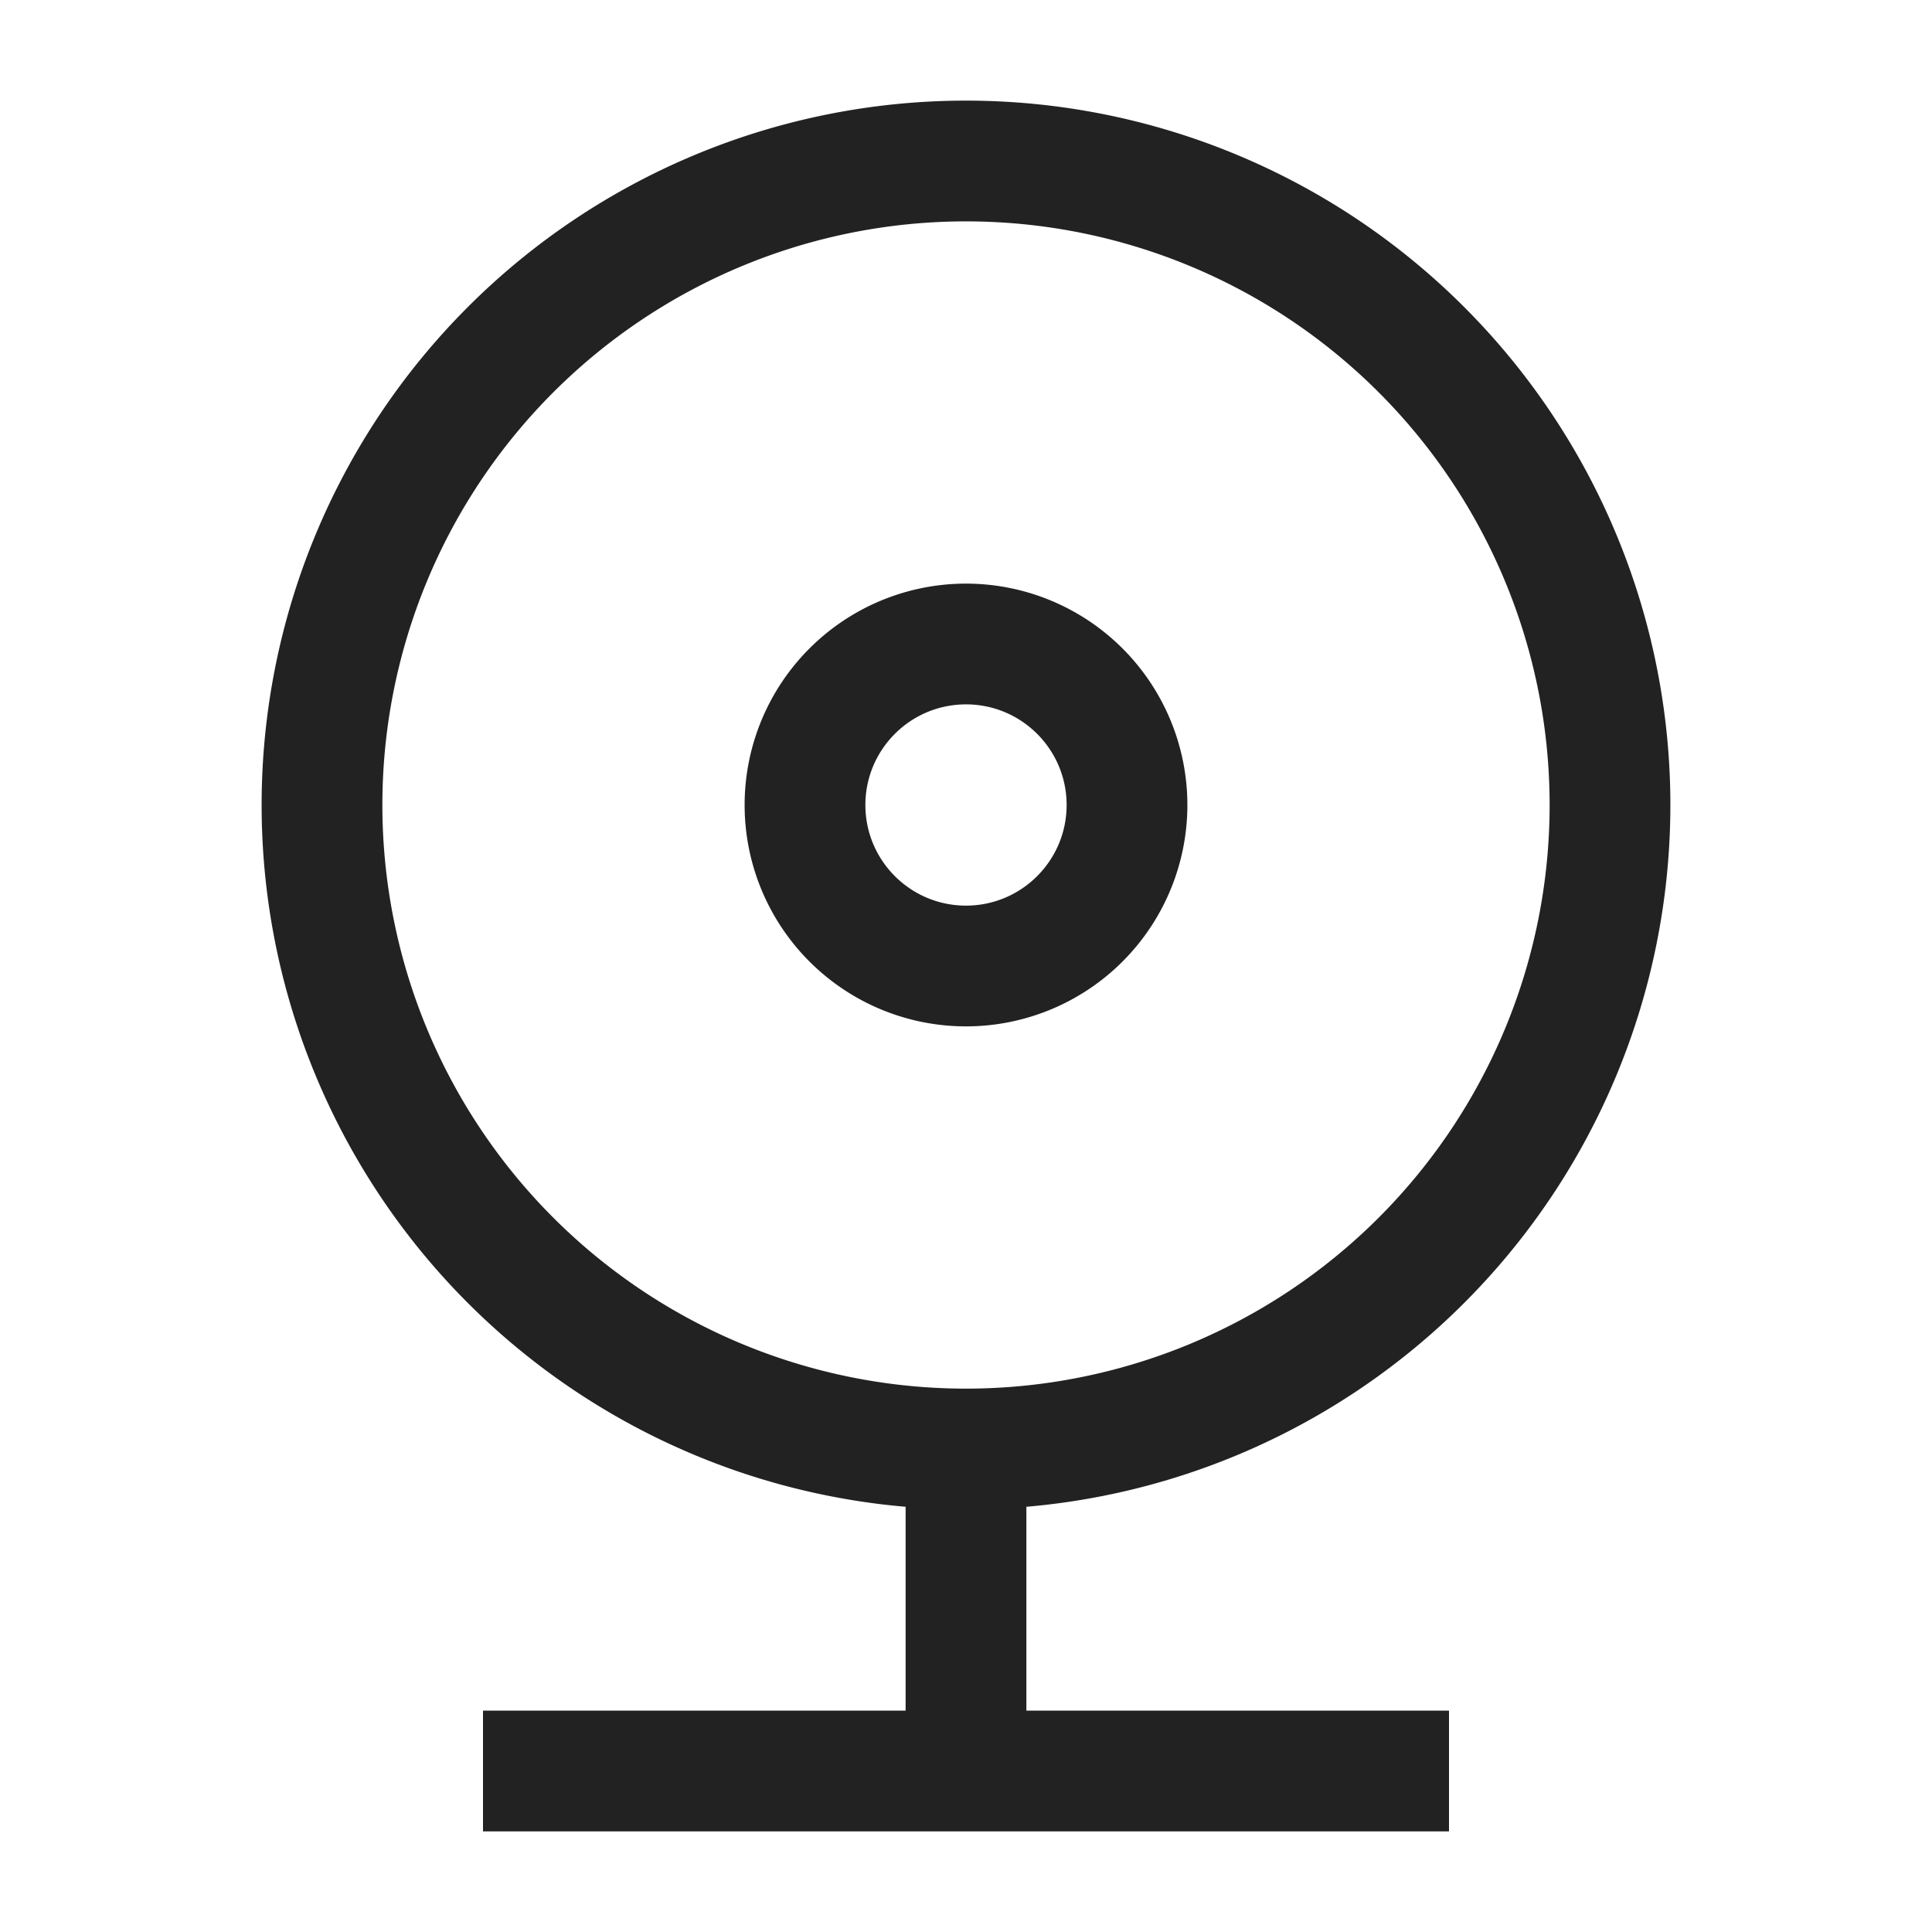 <svg xmlns="http://www.w3.org/2000/svg" width="24" height="24" fill="none"><path fill="#222" d="M11.25 22a.75.75 0 0 0 1.5 0h-1.5ZM6 22.75h12v-1.5H6v1.5Zm6.75-.75v-4h-1.5v4h1.5Zm6.5-12A7.25 7.25 0 0 1 12 17.25v1.5A8.75 8.75 0 0 0 20.75 10h-1.5ZM12 17.25A7.25 7.25 0 0 1 4.75 10h-1.5A8.75 8.75 0 0 0 12 18.75v-1.5ZM4.75 10A7.25 7.25 0 0 1 12 2.75v-1.5A8.75 8.75 0 0 0 3.25 10h1.5ZM12 2.75A7.25 7.25 0 0 1 19.25 10h1.5A8.75 8.75 0 0 0 12 1.25v1.5ZM13.25 10c0 .69-.56 1.25-1.25 1.25v1.5A2.75 2.75 0 0 0 14.75 10h-1.5ZM12 11.25c-.69 0-1.25-.56-1.25-1.25h-1.5A2.75 2.75 0 0 0 12 12.75v-1.5ZM10.75 10c0-.69.56-1.25 1.25-1.25v-1.5A2.75 2.75 0 0 0 9.25 10h1.5ZM12 8.75c.69 0 1.25.56 1.25 1.25h1.5A2.75 2.75 0 0 0 12 7.25v1.5Z"/></svg>